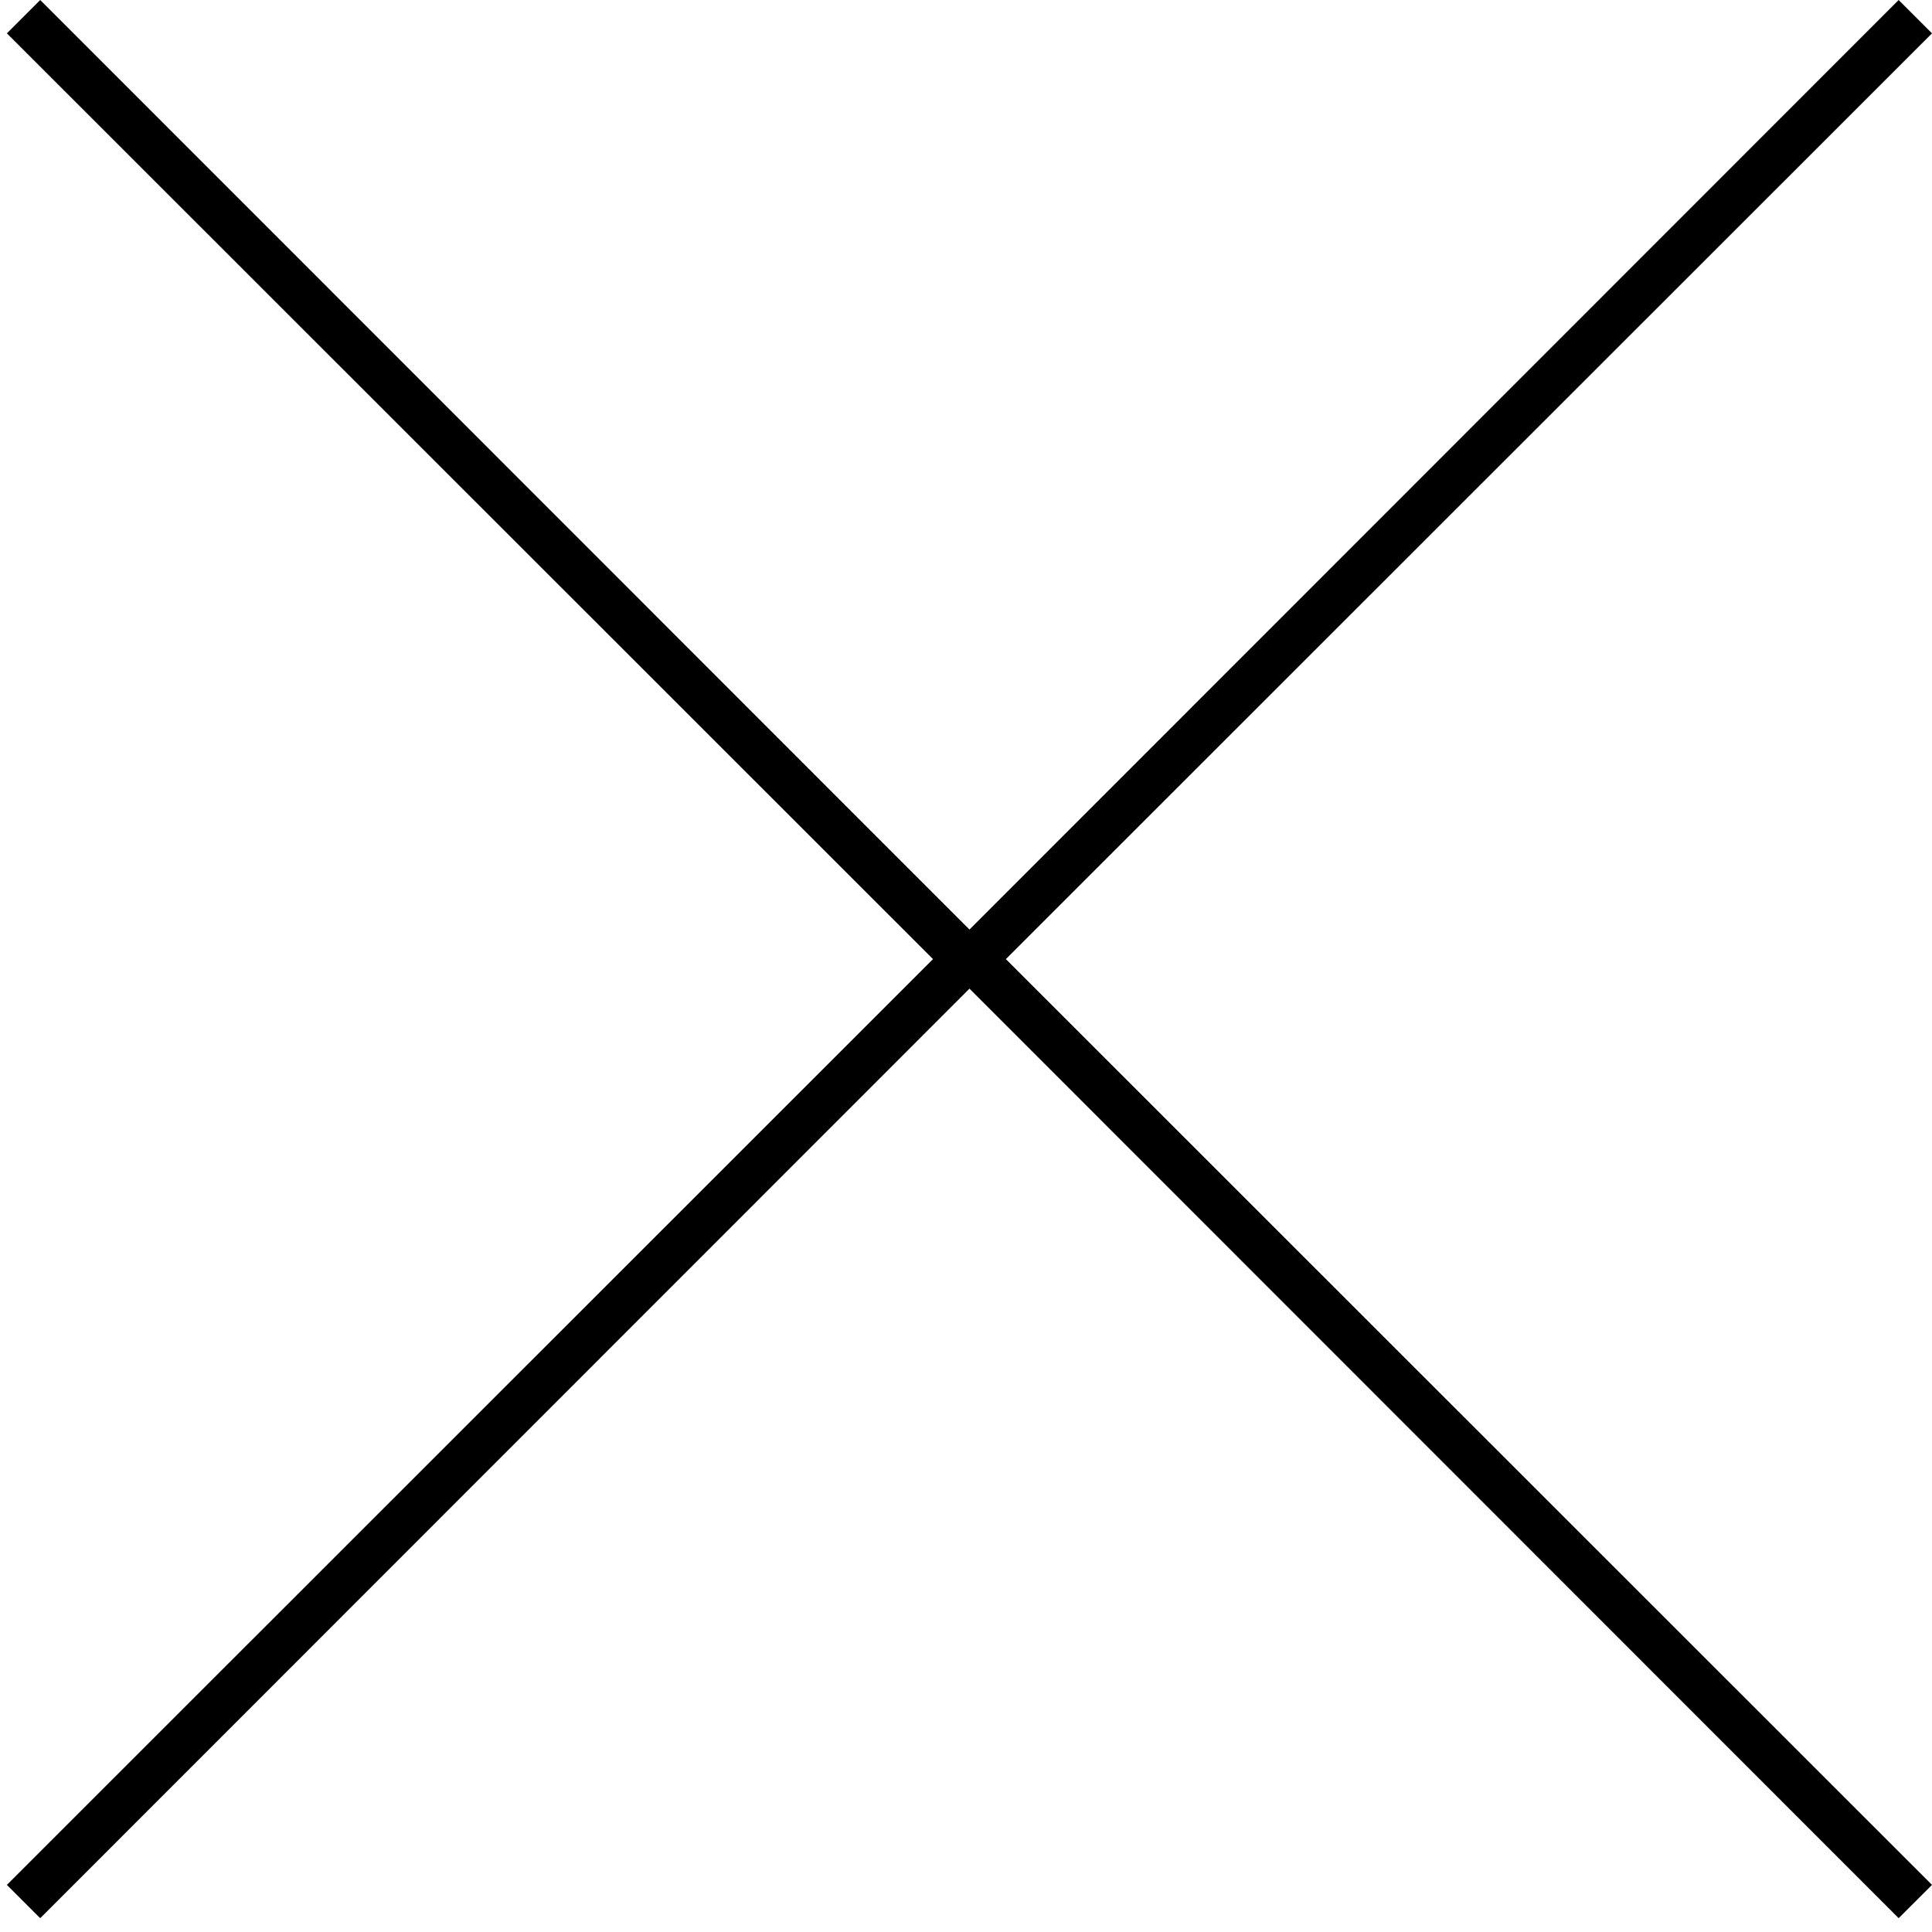 <?xml version="1.0" encoding="UTF-8"?>
<svg width="39px" height="39px" viewBox="0 0 39 39" version="1.1" xmlns="http://www.w3.org/2000/svg" xmlns:xlink="http://www.w3.org/1999/xlink">
    <!-- Generator: Sketch 47.1 (45422) - http://www.bohemiancoding.com/sketch -->
    <title>close</title>
    <desc>Created with Sketch.</desc>
    <defs></defs>
    <g id="Page-1" stroke="none" stroke-width="1" fill="none" fill-rule="evenodd">
        <g id="close" fill="#000000">
            <path d="M19.57,18.764 L0.812,0 L0.139,0.673 L18.834,19.361 L0.139,38.049 L0.812,38.721 L19.57,19.957 L38.327,38.721 L39,38.049 L20.305,19.361 L39,0.673 L38.327,0 L19.57,18.764 Z" id="Combined-Shape"></path>
        </g>
    </g>
</svg>